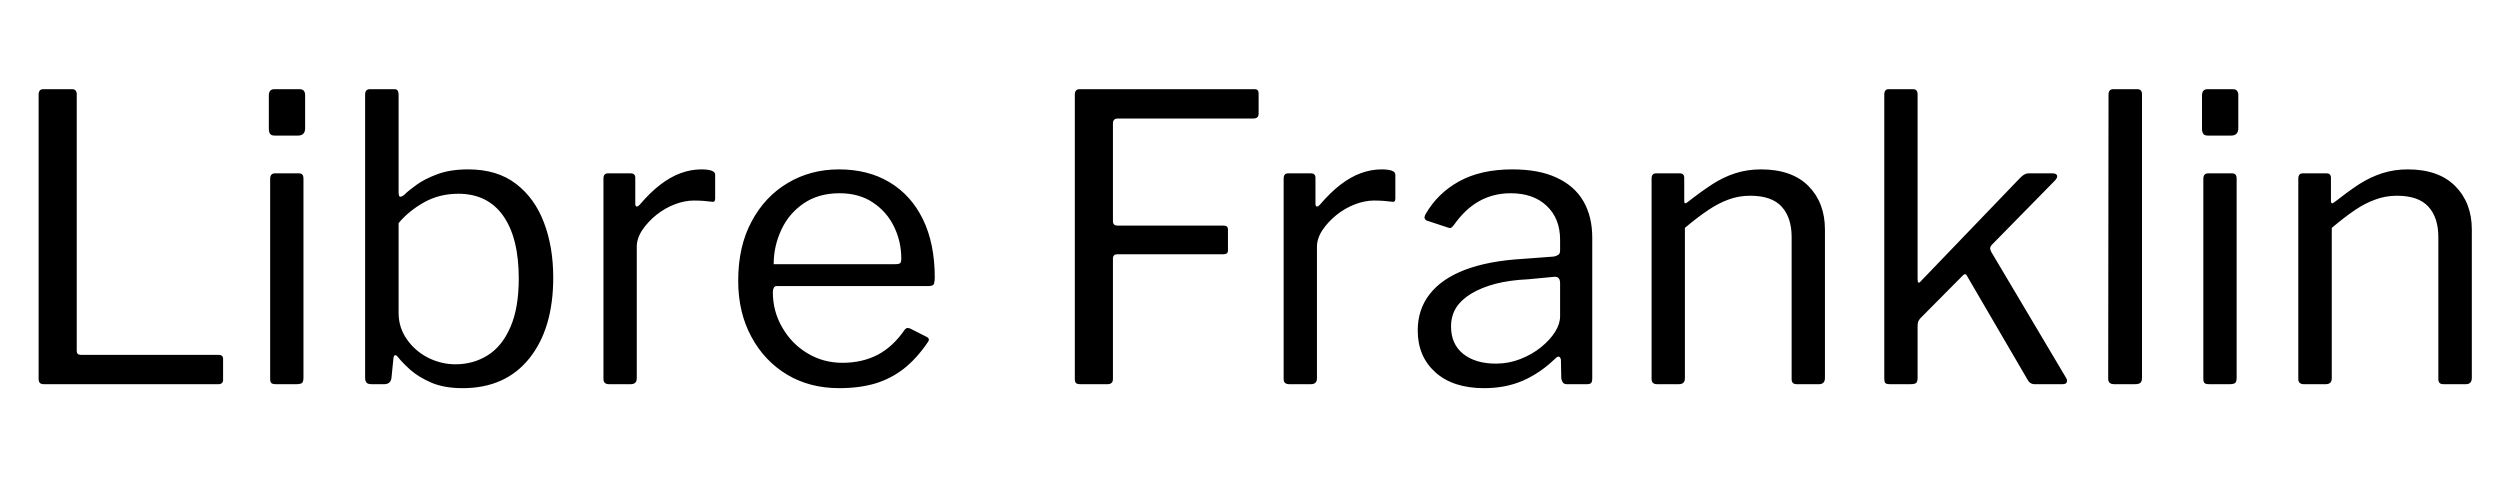 <svg xmlns="http://www.w3.org/2000/svg" xmlns:xlink="http://www.w3.org/1999/xlink" width="150.84" height="29.088"><path fill="black" d="M2.33 5.71L2.33 5.71Q2.33 5.38 2.62 5.38L2.62 5.38L4.34 5.38Q4.63 5.38 4.63 5.69L4.63 5.69L4.63 21.17Q4.63 21.41 4.87 21.41L4.87 21.41L13.18 21.41Q13.46 21.41 13.46 21.65L13.46 21.65L13.46 22.92Q13.46 23.04 13.39 23.11Q13.32 23.18 13.18 23.18L13.18 23.18L2.66 23.18Q2.47 23.18 2.40 23.10Q2.33 23.02 2.33 22.85L2.33 22.85L2.33 5.71ZM18.31 10.78L18.31 22.78Q18.31 23.02 18.23 23.10Q18.14 23.18 17.88 23.18L17.88 23.18L16.66 23.18Q16.44 23.18 16.37 23.11Q16.30 23.04 16.30 22.85L16.30 22.85L16.30 10.80Q16.30 10.46 16.58 10.46L16.58 10.46L18.05 10.46Q18.31 10.46 18.31 10.78L18.31 10.78ZM18.41 5.74L18.41 7.73Q18.41 8.18 17.98 8.18L17.98 8.18L16.58 8.18Q16.37 8.18 16.30 8.08Q16.22 7.97 16.22 7.78L16.22 7.78L16.22 5.76Q16.22 5.38 16.56 5.38L16.56 5.38L18.07 5.38Q18.41 5.38 18.41 5.74L18.41 5.74ZM23.18 23.18L22.42 23.18Q22.20 23.18 22.12 23.09Q22.03 22.99 22.03 22.80L22.03 22.80L22.03 5.71Q22.03 5.38 22.32 5.38L22.32 5.38L23.81 5.38Q24.05 5.38 24.05 5.71L24.05 5.71L24.05 11.59Q24.05 11.86 24.14 11.87Q24.24 11.88 24.41 11.74L24.41 11.74Q24.62 11.52 25.12 11.16Q25.61 10.80 26.39 10.51Q27.17 10.22 28.25 10.22L28.25 10.22Q30 10.22 31.13 11.09Q32.26 11.95 32.82 13.43Q33.38 14.90 33.38 16.75L33.38 16.75Q33.38 19.82 31.94 21.62Q30.50 23.42 27.91 23.42L27.91 23.42Q26.81 23.42 26.03 23.09Q25.25 22.75 24.74 22.30Q24.24 21.84 24 21.53L24 21.53Q23.90 21.41 23.83 21.43Q23.76 21.46 23.74 21.60L23.74 21.60L23.62 22.80Q23.57 23.18 23.18 23.18L23.18 23.18ZM24.05 13.46L24.05 18.89Q24.05 19.75 24.54 20.46Q25.03 21.17 25.82 21.58Q26.62 21.98 27.48 21.98L27.48 21.98Q28.56 21.98 29.42 21.44Q30.29 20.90 30.79 19.75Q31.30 18.60 31.30 16.80L31.30 16.80Q31.30 14.35 30.36 13.02Q29.42 11.69 27.65 11.69L27.65 11.69Q26.52 11.69 25.60 12.20Q24.67 12.72 24.05 13.46L24.05 13.46ZM36.74 23.18L36.74 23.18Q36.58 23.18 36.49 23.10Q36.41 23.02 36.41 22.87L36.41 22.87L36.41 10.78Q36.41 10.46 36.67 10.46L36.67 10.46L38.06 10.46Q38.33 10.46 38.33 10.73L38.33 10.73L38.33 12.29Q38.33 12.43 38.40 12.46Q38.47 12.48 38.59 12.36L38.59 12.36Q39.22 11.62 39.83 11.15Q40.44 10.68 41.06 10.45Q41.69 10.22 42.31 10.22L42.31 10.22Q43.15 10.22 43.15 10.54L43.15 10.54L43.15 11.98Q43.15 12.22 42.94 12.17L42.94 12.17Q42.72 12.14 42.44 12.12Q42.17 12.10 41.86 12.10L41.86 12.10Q41.33 12.10 40.73 12.32Q40.13 12.55 39.61 12.96Q39.10 13.37 38.76 13.87Q38.42 14.38 38.42 14.88L38.42 14.88L38.42 22.82Q38.42 23.18 38.06 23.18L38.06 23.18L36.74 23.18ZM46.63 17.62L46.63 17.62Q46.63 18.79 47.20 19.76Q47.76 20.74 48.71 21.31Q49.66 21.89 50.83 21.89L50.83 21.89Q52.03 21.89 52.97 21.40Q53.90 20.90 54.58 19.90L54.58 19.90Q54.67 19.80 54.73 19.79Q54.79 19.78 54.91 19.82L54.91 19.82L55.92 20.33Q56.14 20.45 55.97 20.66L55.97 20.66Q55.32 21.62 54.54 22.24Q53.76 22.85 52.80 23.14Q51.84 23.42 50.64 23.42L50.64 23.42Q48.86 23.42 47.50 22.61Q46.13 21.79 45.34 20.33Q44.54 18.86 44.54 16.94L44.54 16.94Q44.54 14.86 45.35 13.36Q46.15 11.86 47.53 11.04Q48.91 10.22 50.62 10.22L50.62 10.22Q52.37 10.22 53.66 10.99Q54.96 11.76 55.68 13.22Q56.40 14.69 56.40 16.75L56.40 16.75Q56.40 16.92 56.36 17.09Q56.33 17.26 56.04 17.26L56.04 17.26L46.85 17.26Q46.75 17.26 46.69 17.36Q46.63 17.47 46.63 17.62L46.63 17.62ZM46.68 15.94L53.98 15.94Q54.24 15.94 54.31 15.88Q54.38 15.82 54.38 15.60L54.38 15.60Q54.38 14.57 53.94 13.67Q53.50 12.77 52.67 12.22Q51.84 11.66 50.66 11.66L50.66 11.66Q49.37 11.66 48.48 12.28Q47.59 12.89 47.14 13.87Q46.68 14.86 46.68 15.94L46.68 15.94ZM64.85 5.71L64.85 5.71Q64.85 5.38 65.14 5.38L65.14 5.38L75.70 5.38Q75.94 5.38 75.94 5.64L75.94 5.64L75.94 6.86Q75.94 7.15 75.62 7.15L75.62 7.15L67.46 7.15Q67.15 7.15 67.15 7.44L67.15 7.44L67.15 13.34Q67.15 13.61 67.42 13.61L67.42 13.61L73.82 13.61Q74.09 13.61 74.09 13.85L74.09 13.85L74.09 15.12Q74.09 15.34 73.82 15.34L73.82 15.34L67.42 15.34Q67.15 15.34 67.15 15.60L67.15 15.60L67.15 22.87Q67.15 23.18 66.82 23.18L66.82 23.18L65.18 23.18Q64.99 23.18 64.92 23.11Q64.85 23.04 64.85 22.85L64.85 22.85L64.85 5.71ZM77.78 23.18L77.78 23.18Q77.62 23.18 77.53 23.10Q77.45 23.02 77.45 22.87L77.45 22.87L77.45 10.78Q77.45 10.46 77.71 10.46L77.71 10.46L79.10 10.46Q79.37 10.46 79.37 10.73L79.37 10.73L79.37 12.29Q79.37 12.43 79.44 12.46Q79.51 12.48 79.63 12.36L79.63 12.36Q80.26 11.62 80.87 11.15Q81.48 10.68 82.10 10.45Q82.73 10.22 83.35 10.22L83.35 10.22Q84.19 10.22 84.19 10.54L84.19 10.54L84.19 11.98Q84.19 12.22 83.98 12.17L83.98 12.17Q83.76 12.14 83.48 12.12Q83.21 12.10 82.90 12.10L82.90 12.10Q82.37 12.10 81.77 12.32Q81.17 12.55 80.65 12.96Q80.14 13.37 79.80 13.87Q79.46 14.38 79.46 14.88L79.46 14.88L79.46 22.82Q79.46 23.18 79.10 23.18L79.10 23.18L77.78 23.18ZM93.82 21.65L93.82 21.65Q92.93 22.51 91.88 22.97Q90.84 23.42 89.54 23.42L89.54 23.42Q87.67 23.42 86.60 22.46Q85.54 21.50 85.54 19.94L85.54 19.94Q85.54 18.67 86.26 17.75Q86.98 16.82 88.39 16.28Q89.81 15.74 91.87 15.62L91.87 15.62L93.74 15.48Q93.89 15.46 94.01 15.38Q94.13 15.31 94.13 15.12L94.13 15.12L94.13 14.47Q94.13 13.18 93.32 12.42Q92.52 11.66 91.15 11.66L91.15 11.66Q90.10 11.66 89.24 12.14Q88.39 12.62 87.72 13.58L87.72 13.58Q87.62 13.70 87.56 13.74Q87.50 13.78 87.36 13.73L87.36 13.73L86.06 13.30Q85.99 13.25 85.96 13.18Q85.92 13.10 86.02 12.91L86.02 12.91Q86.74 11.66 88.04 10.94Q89.35 10.22 91.25 10.22L91.25 10.22Q92.86 10.22 93.92 10.72Q94.99 11.21 95.53 12.13Q96.07 13.06 96.07 14.33L96.07 14.33L96.07 22.82Q96.07 23.04 96.00 23.11Q95.93 23.18 95.76 23.18L95.76 23.18L94.54 23.18Q94.37 23.18 94.30 23.08Q94.22 22.97 94.20 22.80L94.20 22.80L94.18 21.70Q94.10 21.36 93.82 21.65L93.82 21.65ZM94.13 17.09L94.13 17.09Q94.13 16.68 93.79 16.70L93.79 16.70L92.21 16.85Q91.10 16.90 90.24 17.12Q89.38 17.35 88.78 17.71Q88.18 18.07 87.86 18.56Q87.55 19.06 87.55 19.70L87.55 19.70Q87.55 20.76 88.28 21.35Q89.02 21.94 90.26 21.94L90.26 21.94Q91.03 21.94 91.74 21.66Q92.45 21.38 92.98 20.95L92.98 20.95Q93.53 20.50 93.83 20.02Q94.13 19.54 94.13 19.08L94.13 19.08L94.13 17.09ZM99.98 23.18L99.98 23.18Q99.65 23.18 99.65 22.87L99.65 22.87L99.65 10.78Q99.65 10.46 99.91 10.46L99.91 10.46L101.35 10.46Q101.62 10.46 101.62 10.73L101.62 10.73L101.62 12.12Q101.62 12.24 101.66 12.26Q101.71 12.29 101.83 12.19L101.83 12.19Q102.62 11.57 103.31 11.12Q103.99 10.68 104.71 10.45Q105.43 10.22 106.25 10.22L106.25 10.22Q108.12 10.22 109.12 11.23Q110.11 12.24 110.11 13.85L110.11 13.85L110.11 22.80Q110.11 23.18 109.75 23.18L109.75 23.18L108.41 23.18Q108.24 23.18 108.17 23.10Q108.10 23.02 108.10 22.87L108.10 22.87L108.10 14.30Q108.10 13.13 107.50 12.47Q106.90 11.81 105.60 11.81L105.60 11.81Q104.90 11.81 104.29 12.04Q103.68 12.26 103.06 12.68Q102.43 13.10 101.66 13.75L101.66 13.75L101.66 22.82Q101.66 23.18 101.30 23.18L101.30 23.18L99.98 23.18ZM124.66 22.80L124.66 22.80Q124.75 22.94 124.70 23.06Q124.66 23.18 124.44 23.18L124.44 23.18L122.76 23.18Q122.62 23.18 122.51 23.11Q122.40 23.04 122.33 22.90L122.33 22.90L118.70 16.68Q118.66 16.58 118.60 16.55Q118.54 16.51 118.42 16.63L118.42 16.63L115.87 19.20Q115.78 19.30 115.74 19.40Q115.70 19.51 115.70 19.68L115.70 19.68L115.70 22.78Q115.70 23.02 115.62 23.10Q115.54 23.18 115.27 23.18L115.27 23.18L114.05 23.18Q113.81 23.18 113.75 23.11Q113.69 23.04 113.69 22.85L113.69 22.85L113.69 5.71Q113.69 5.38 113.95 5.38L113.95 5.38L115.42 5.38Q115.70 5.38 115.70 5.69L115.70 5.69L115.70 16.82Q115.70 17.02 115.75 17.05Q115.80 17.09 115.94 16.92L115.94 16.92L121.87 10.75Q122.14 10.46 122.38 10.46L122.38 10.46L123.84 10.46Q124.08 10.46 124.12 10.60Q124.15 10.73 123.96 10.92L123.96 10.92L120.17 14.78Q120.10 14.86 120.08 14.95Q120.07 15.05 120.14 15.19L120.14 15.19L124.66 22.80ZM129.24 5.69L129.24 22.78Q129.24 23.02 129.14 23.10Q129.05 23.18 128.81 23.18L128.81 23.18L127.56 23.18Q127.20 23.18 127.20 22.85L127.20 22.85L127.22 5.71Q127.22 5.38 127.51 5.38L127.51 5.38L128.95 5.38Q129.24 5.38 129.24 5.69L129.24 5.69ZM134.95 10.78L134.95 22.78Q134.95 23.02 134.87 23.10Q134.78 23.18 134.52 23.18L134.52 23.18L133.30 23.18Q133.08 23.18 133.01 23.11Q132.94 23.04 132.94 22.85L132.94 22.85L132.94 10.80Q132.94 10.46 133.22 10.46L133.22 10.46L134.69 10.46Q134.95 10.46 134.95 10.78L134.95 10.78ZM135.05 5.74L135.05 7.73Q135.05 8.18 134.62 8.18L134.62 8.18L133.22 8.18Q133.01 8.18 132.94 8.08Q132.86 7.97 132.86 7.78L132.86 7.78L132.86 5.76Q132.86 5.38 133.20 5.38L133.20 5.38L134.71 5.38Q135.05 5.38 135.05 5.74L135.05 5.74ZM139.01 23.18L139.01 23.18Q138.67 23.18 138.67 22.87L138.67 22.87L138.67 10.78Q138.67 10.46 138.94 10.46L138.94 10.46L140.38 10.46Q140.64 10.46 140.64 10.73L140.64 10.73L140.64 12.12Q140.64 12.24 140.69 12.26Q140.74 12.29 140.86 12.19L140.86 12.19Q141.65 11.57 142.33 11.12Q143.02 10.68 143.74 10.45Q144.46 10.22 145.27 10.22L145.27 10.22Q147.14 10.22 148.14 11.23Q149.14 12.24 149.14 13.85L149.14 13.85L149.14 22.80Q149.14 23.18 148.78 23.18L148.78 23.18L147.43 23.18Q147.26 23.18 147.19 23.10Q147.12 23.02 147.12 22.87L147.12 22.87L147.12 14.30Q147.12 13.13 146.52 12.47Q145.92 11.81 144.62 11.81L144.62 11.81Q143.93 11.81 143.32 12.04Q142.70 12.26 142.08 12.68Q141.46 13.10 140.69 13.75L140.69 13.75L140.69 22.82Q140.69 23.18 140.33 23.18L140.33 23.18L139.01 23.18Z"/></svg>